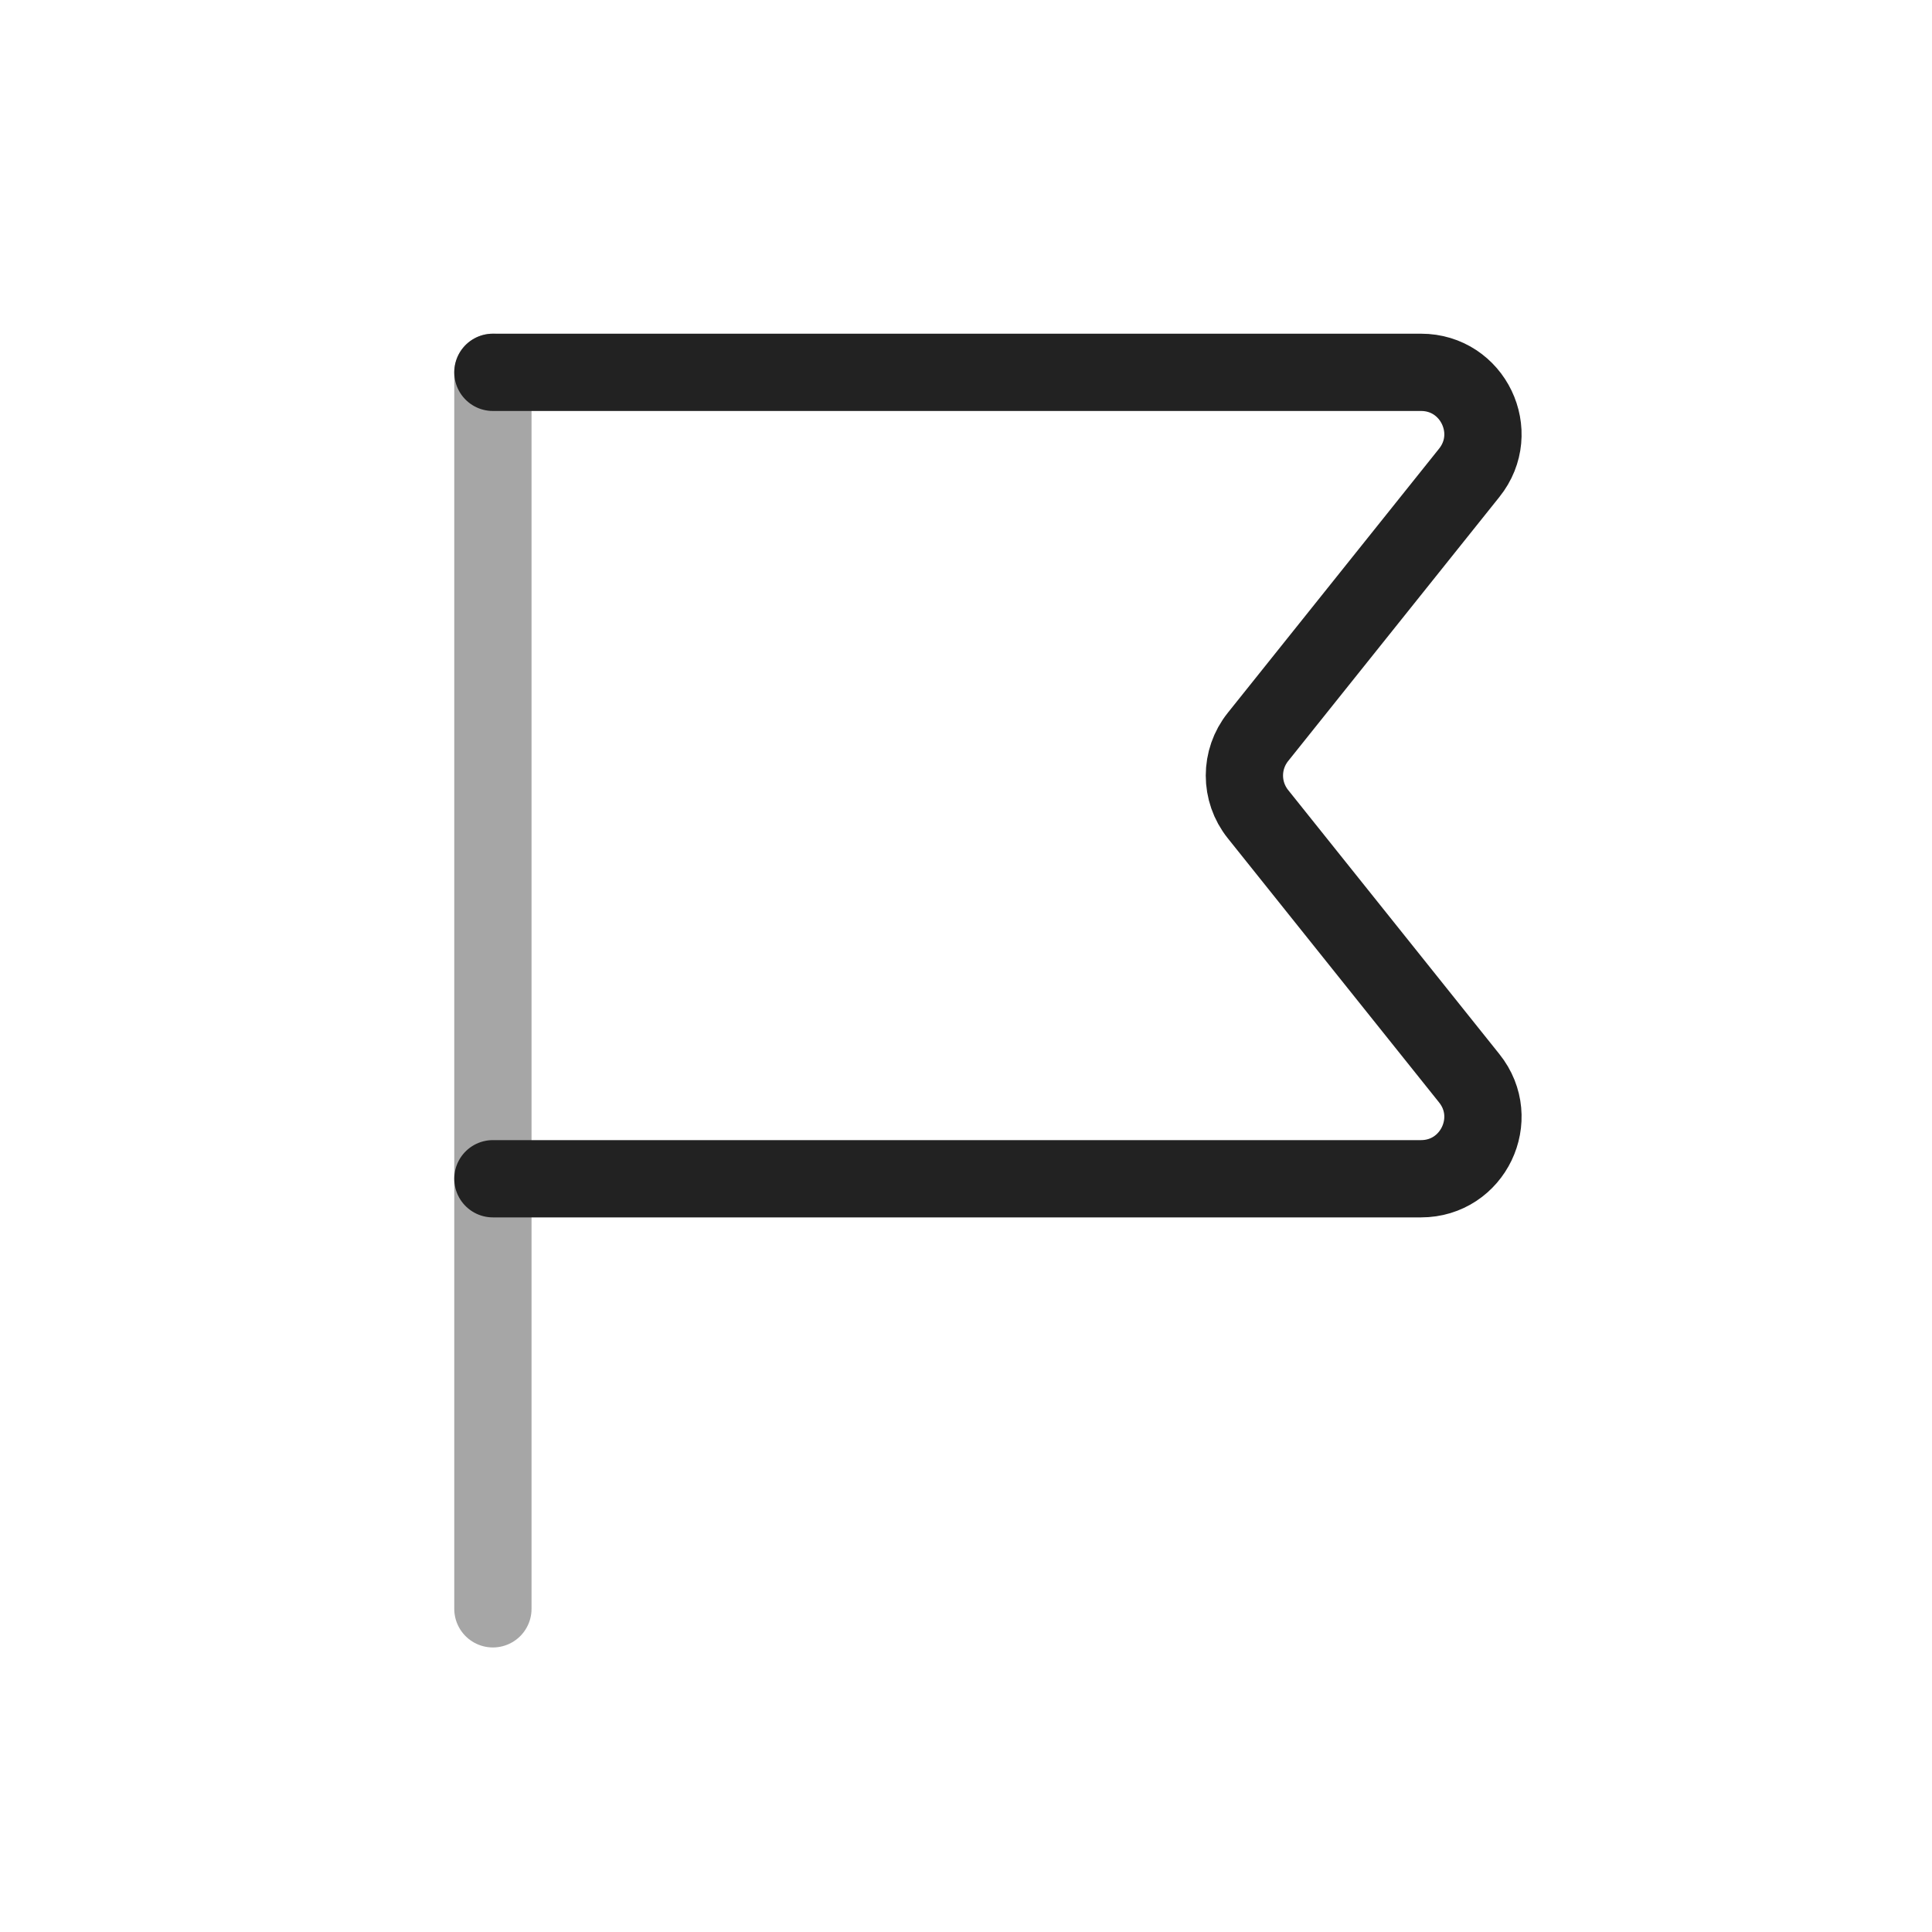 <svg width="25" height="25" viewBox="0 0 25 25" fill="none" xmlns="http://www.w3.org/2000/svg">
<path opacity="0.4" d="M6.378 4.818V20.818" stroke="#222222" stroke-linecap="round" stroke-linejoin="round"/>
<path d="M6.378 4.818H18.388C19.059 4.818 19.432 5.594 19.012 6.118L16.278 9.536C16.044 9.828 16.044 10.243 16.278 10.535L19.012 13.953C19.432 14.477 19.059 15.253 18.388 15.253H6.378" stroke="#222222" stroke-linecap="round" stroke-linejoin="round"/>
</svg>
